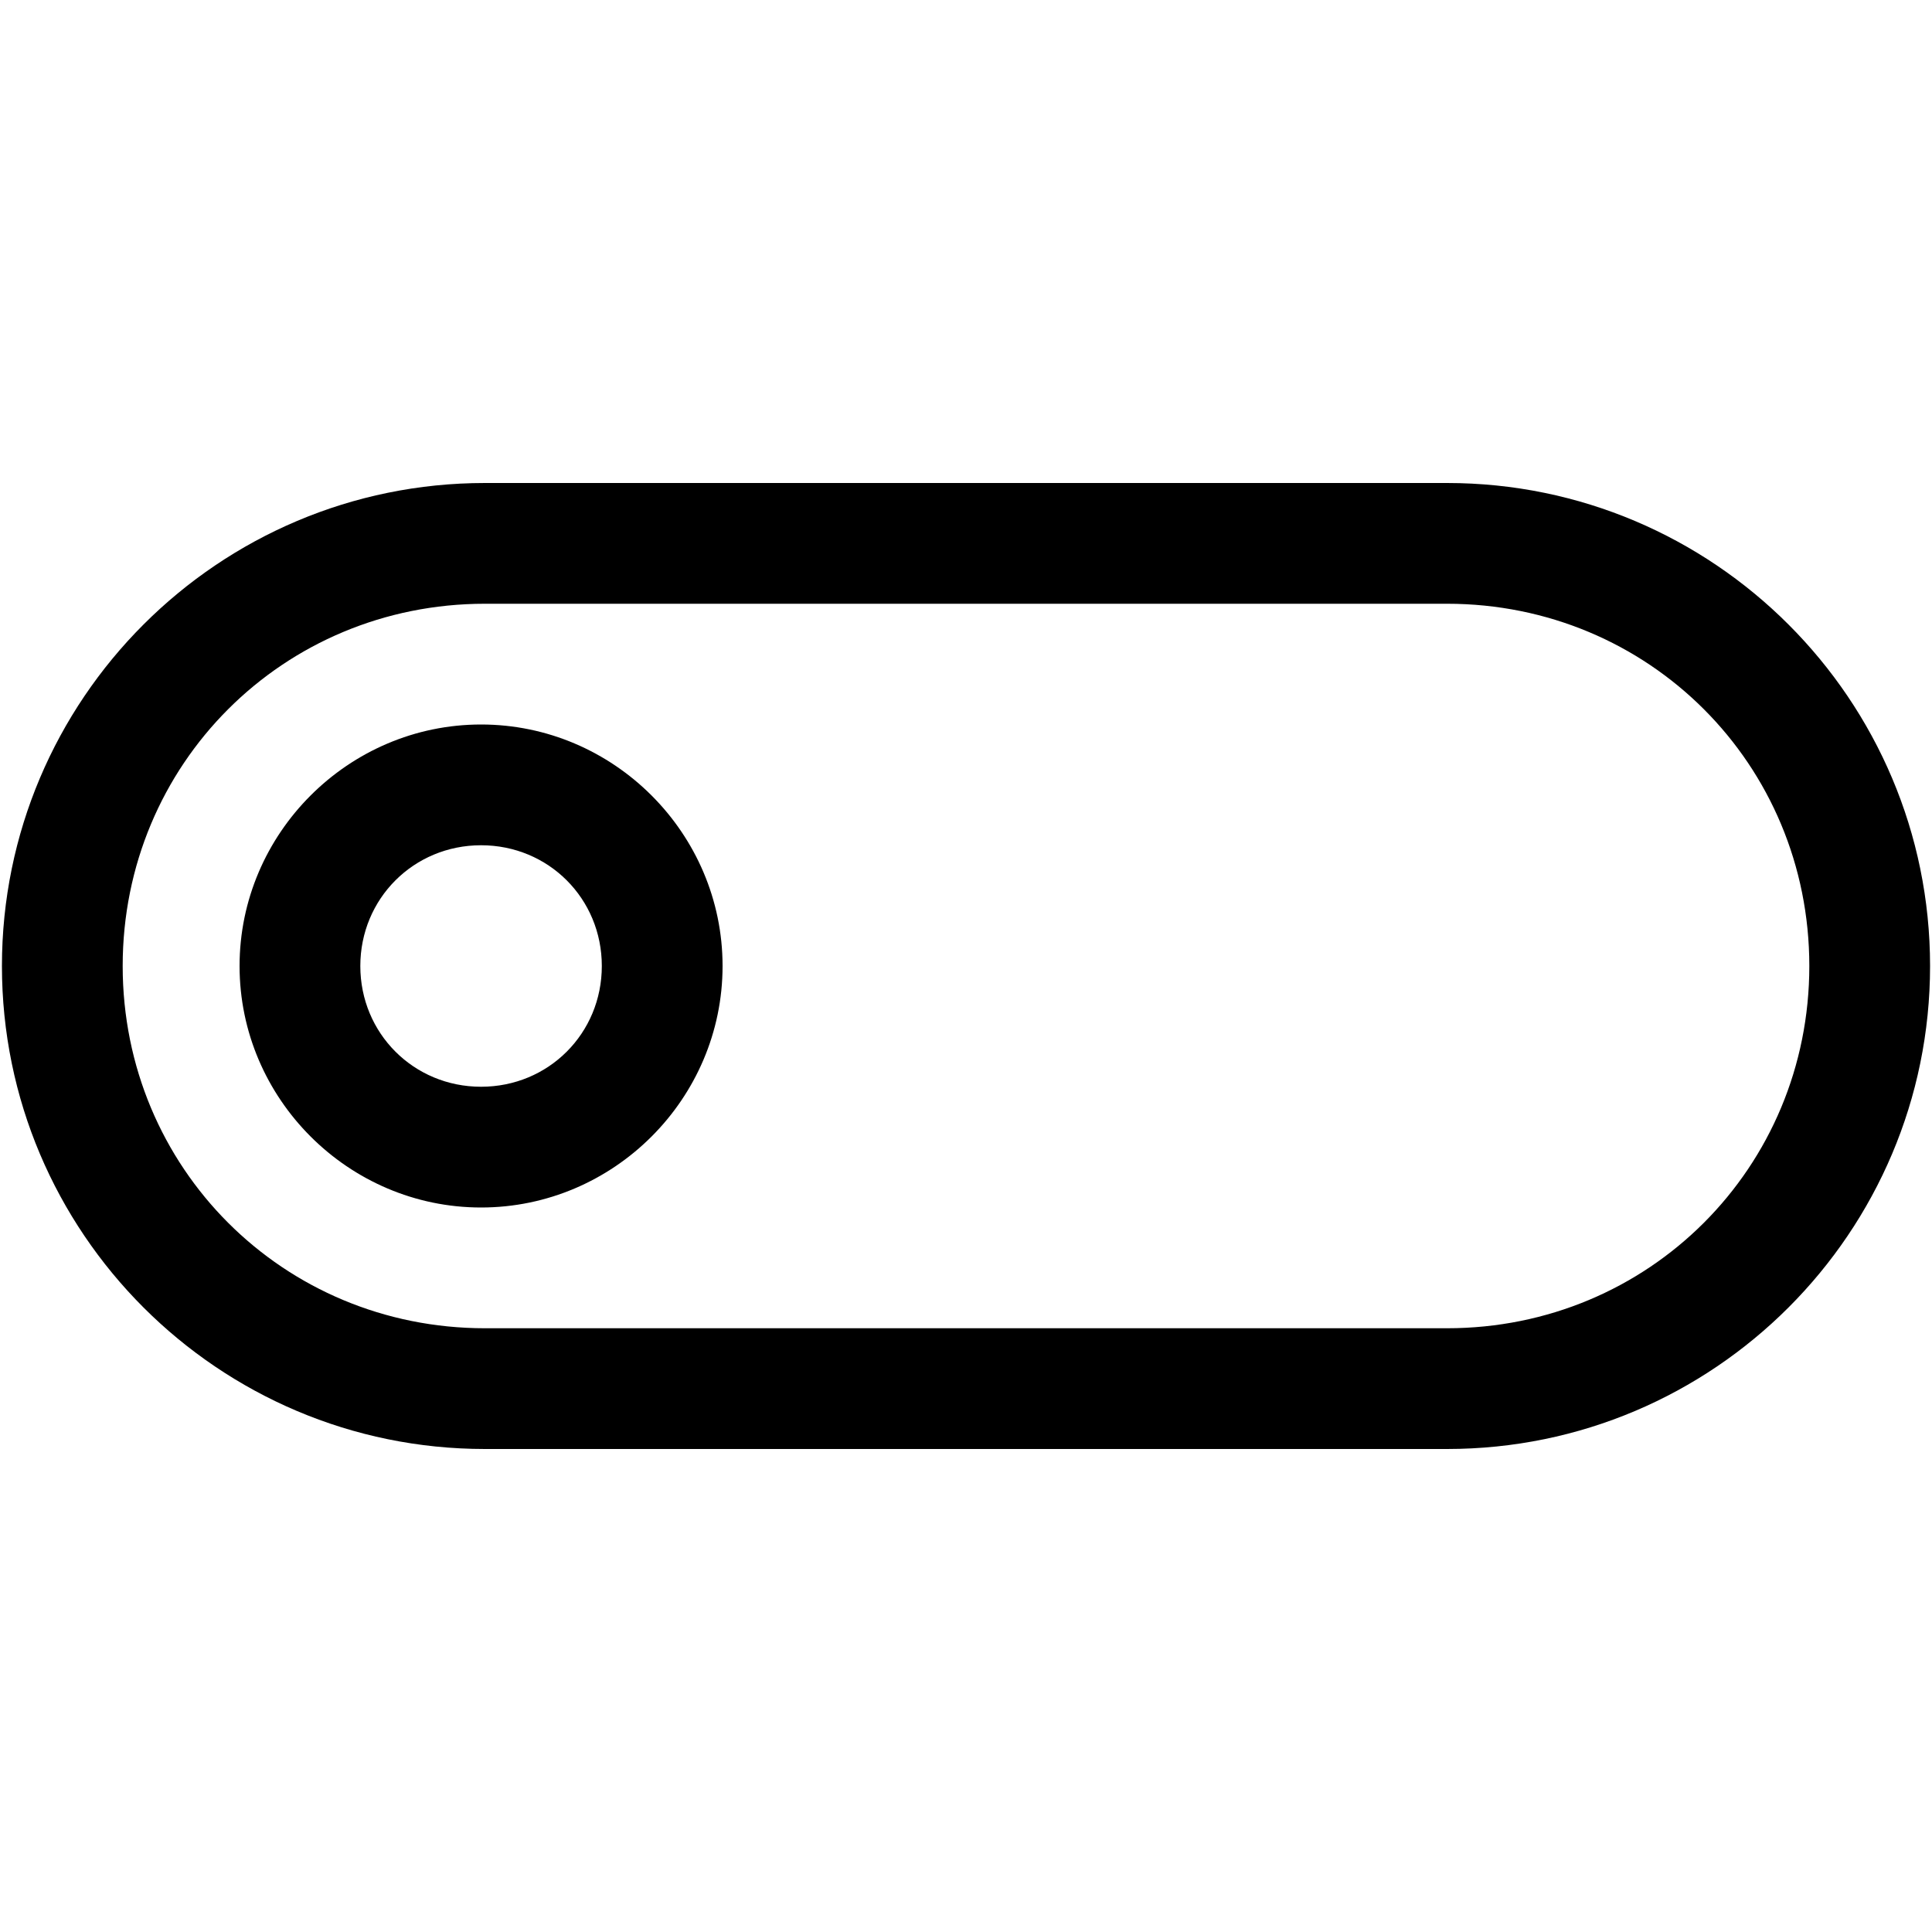 <svg xmlns="http://www.w3.org/2000/svg" width="16" height="16" viewBox="0 0 16 16"><path style="line-height:normal;text-indent:0;text-align:start;text-decoration-line:none;text-decoration-style:solid;text-decoration-color:#000;text-transform:none;block-progression:tb;white-space:normal;isolation:auto;mix-blend-mode:normal;solid-color:#000;solid-opacity:1" d="M 4.016 4 C 1.808 4 0.016 5.793 0.016 8 C 0.016 10.207 1.808 12 4.016 12 L 11.984 12 C 14.192 12 15.984 10.207 15.984 8 C 15.984 5.793 14.192 4 11.984 4 L 4.016 4 z M 4.016 5 L 11.984 5 C 13.655 5 14.984 6.329 14.984 8 C 14.984 9.671 13.655 11 11.984 11 L 4.016 11 C 2.345 11 1.016 9.671 1.016 8 C 1.016 6.329 2.345 5 4.016 5 z M 3.984 6 C 2.886 6 1.984 6.901 1.984 8 C 1.984 9.099 2.886 10 3.984 10 C 5.083 10 5.984 9.099 5.984 8 C 5.984 6.901 5.083 6 3.984 6 z M 3.984 7 C 4.543 7 4.984 7.442 4.984 8 C 4.984 8.558 4.543 9 3.984 9 C 3.426 9 2.984 8.558 2.984 8 C 2.984 7.442 3.426 7 3.984 7 z " color="#000" enable-background="accumulate" font-family="sans-serif" font-weight="400" overflow="visible"/></svg>